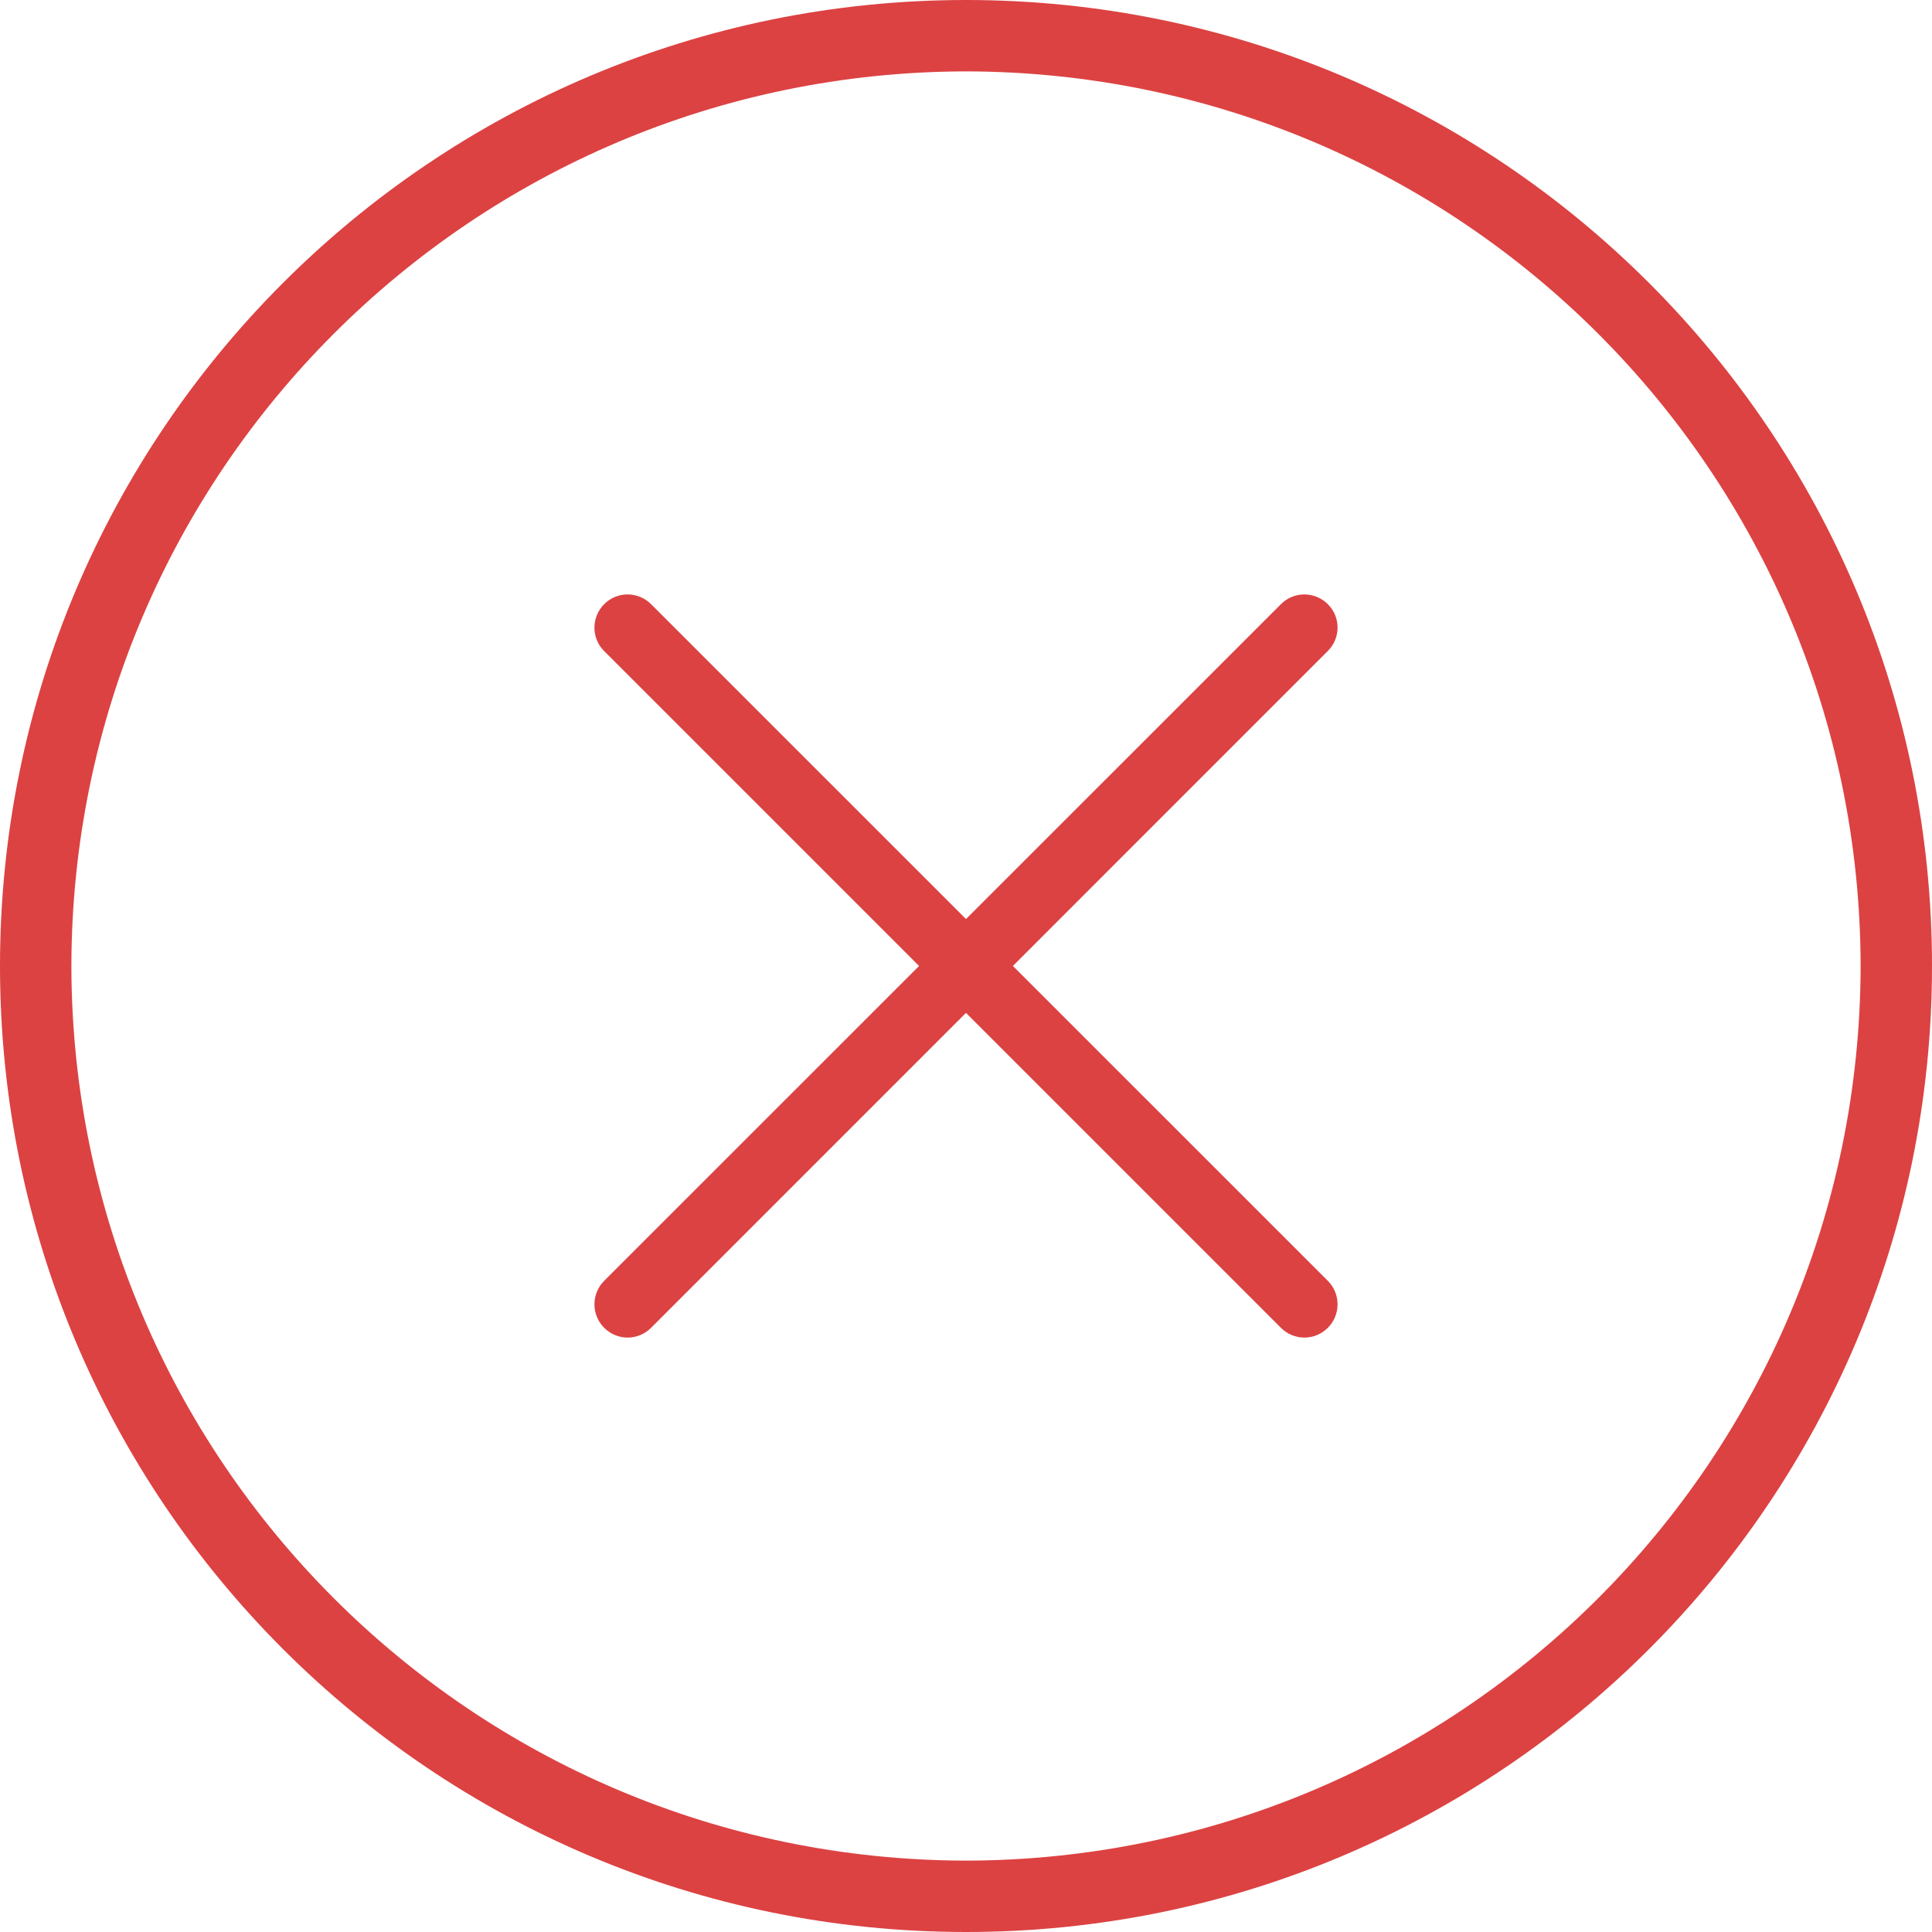 <?xml version="1.0" encoding="UTF-8" standalone="no"?>
<svg width="18px" height="18px" viewBox="0 0 18 18" version="1.1" xmlns="http://www.w3.org/2000/svg" xmlns:xlink="http://www.w3.org/1999/xlink" xmlns:sketch="http://www.bohemiancoding.com/sketch/ns">
    <!-- Generator: Sketch 3.3.2 (12043) - http://www.bohemiancoding.com/sketch -->
    <title>decline-icon</title>
    <desc>Created with Sketch.</desc>
    <defs></defs>
    <g id="Page-1" stroke="none" stroke-width="1" fill="none" fill-rule="evenodd" sketch:type="MSPage">
        <g id="boxView" sketch:type="MSArtboardGroup" transform="translate(-188, -369)" fill="#DC4242">
            <g id="invite-1" sketch:type="MSLayerGroup" transform="translate(8, 315)">
                <g id="invite-content" transform="translate(15, 11)" sketch:type="MSShapeGroup">
                    <g id="decline" transform="translate(165, 42)">
                        <g id="decline-icon" transform="translate(0, 1)">
                            <path d="M0,9 C0,4.03 4.029,0.001 9,0 L9,0.665 C4.397,0.674 0.673,4.397 0.665,9 C0.673,13.602 4.397,17.326 9,17.335 C13.603,17.326 17.326,13.602 17.335,9 C17.327,4.397 13.603,0.674 9,0.665 L9,0 C13.971,0.001 18,4.03 18,9 C18,13.971 13.971,18 9,18 C4.029,17.999 0,13.97 0,9 L0,9 Z" id="Fill-1"></path>
                            <path d="M5.629,12.371 C5.508,12.25 5.508,12.054 5.629,11.933 L11.934,5.629 C12.054,5.508 12.25,5.508 12.371,5.629 C12.492,5.749 12.492,5.945 12.371,6.065 L6.066,12.371 C6.006,12.431 5.927,12.462 5.847,12.462 C5.768,12.462 5.69,12.431 5.629,12.371 L5.629,12.371 Z" id="Fill-2"></path>
                            <path d="M11.934,12.371 L5.629,6.066 C5.508,5.946 5.508,5.75 5.629,5.629 C5.749,5.508 5.945,5.508 6.066,5.629 L12.371,11.933 C12.492,12.054 12.492,12.25 12.371,12.371 C12.311,12.431 12.232,12.462 12.153,12.462 C12.073,12.462 11.994,12.431 11.934,12.371 L11.934,12.371 Z" id="Fill-3"></path>
                        </g>
                    </g>
                </g>
            </g>
        </g>
    </g>
</svg>